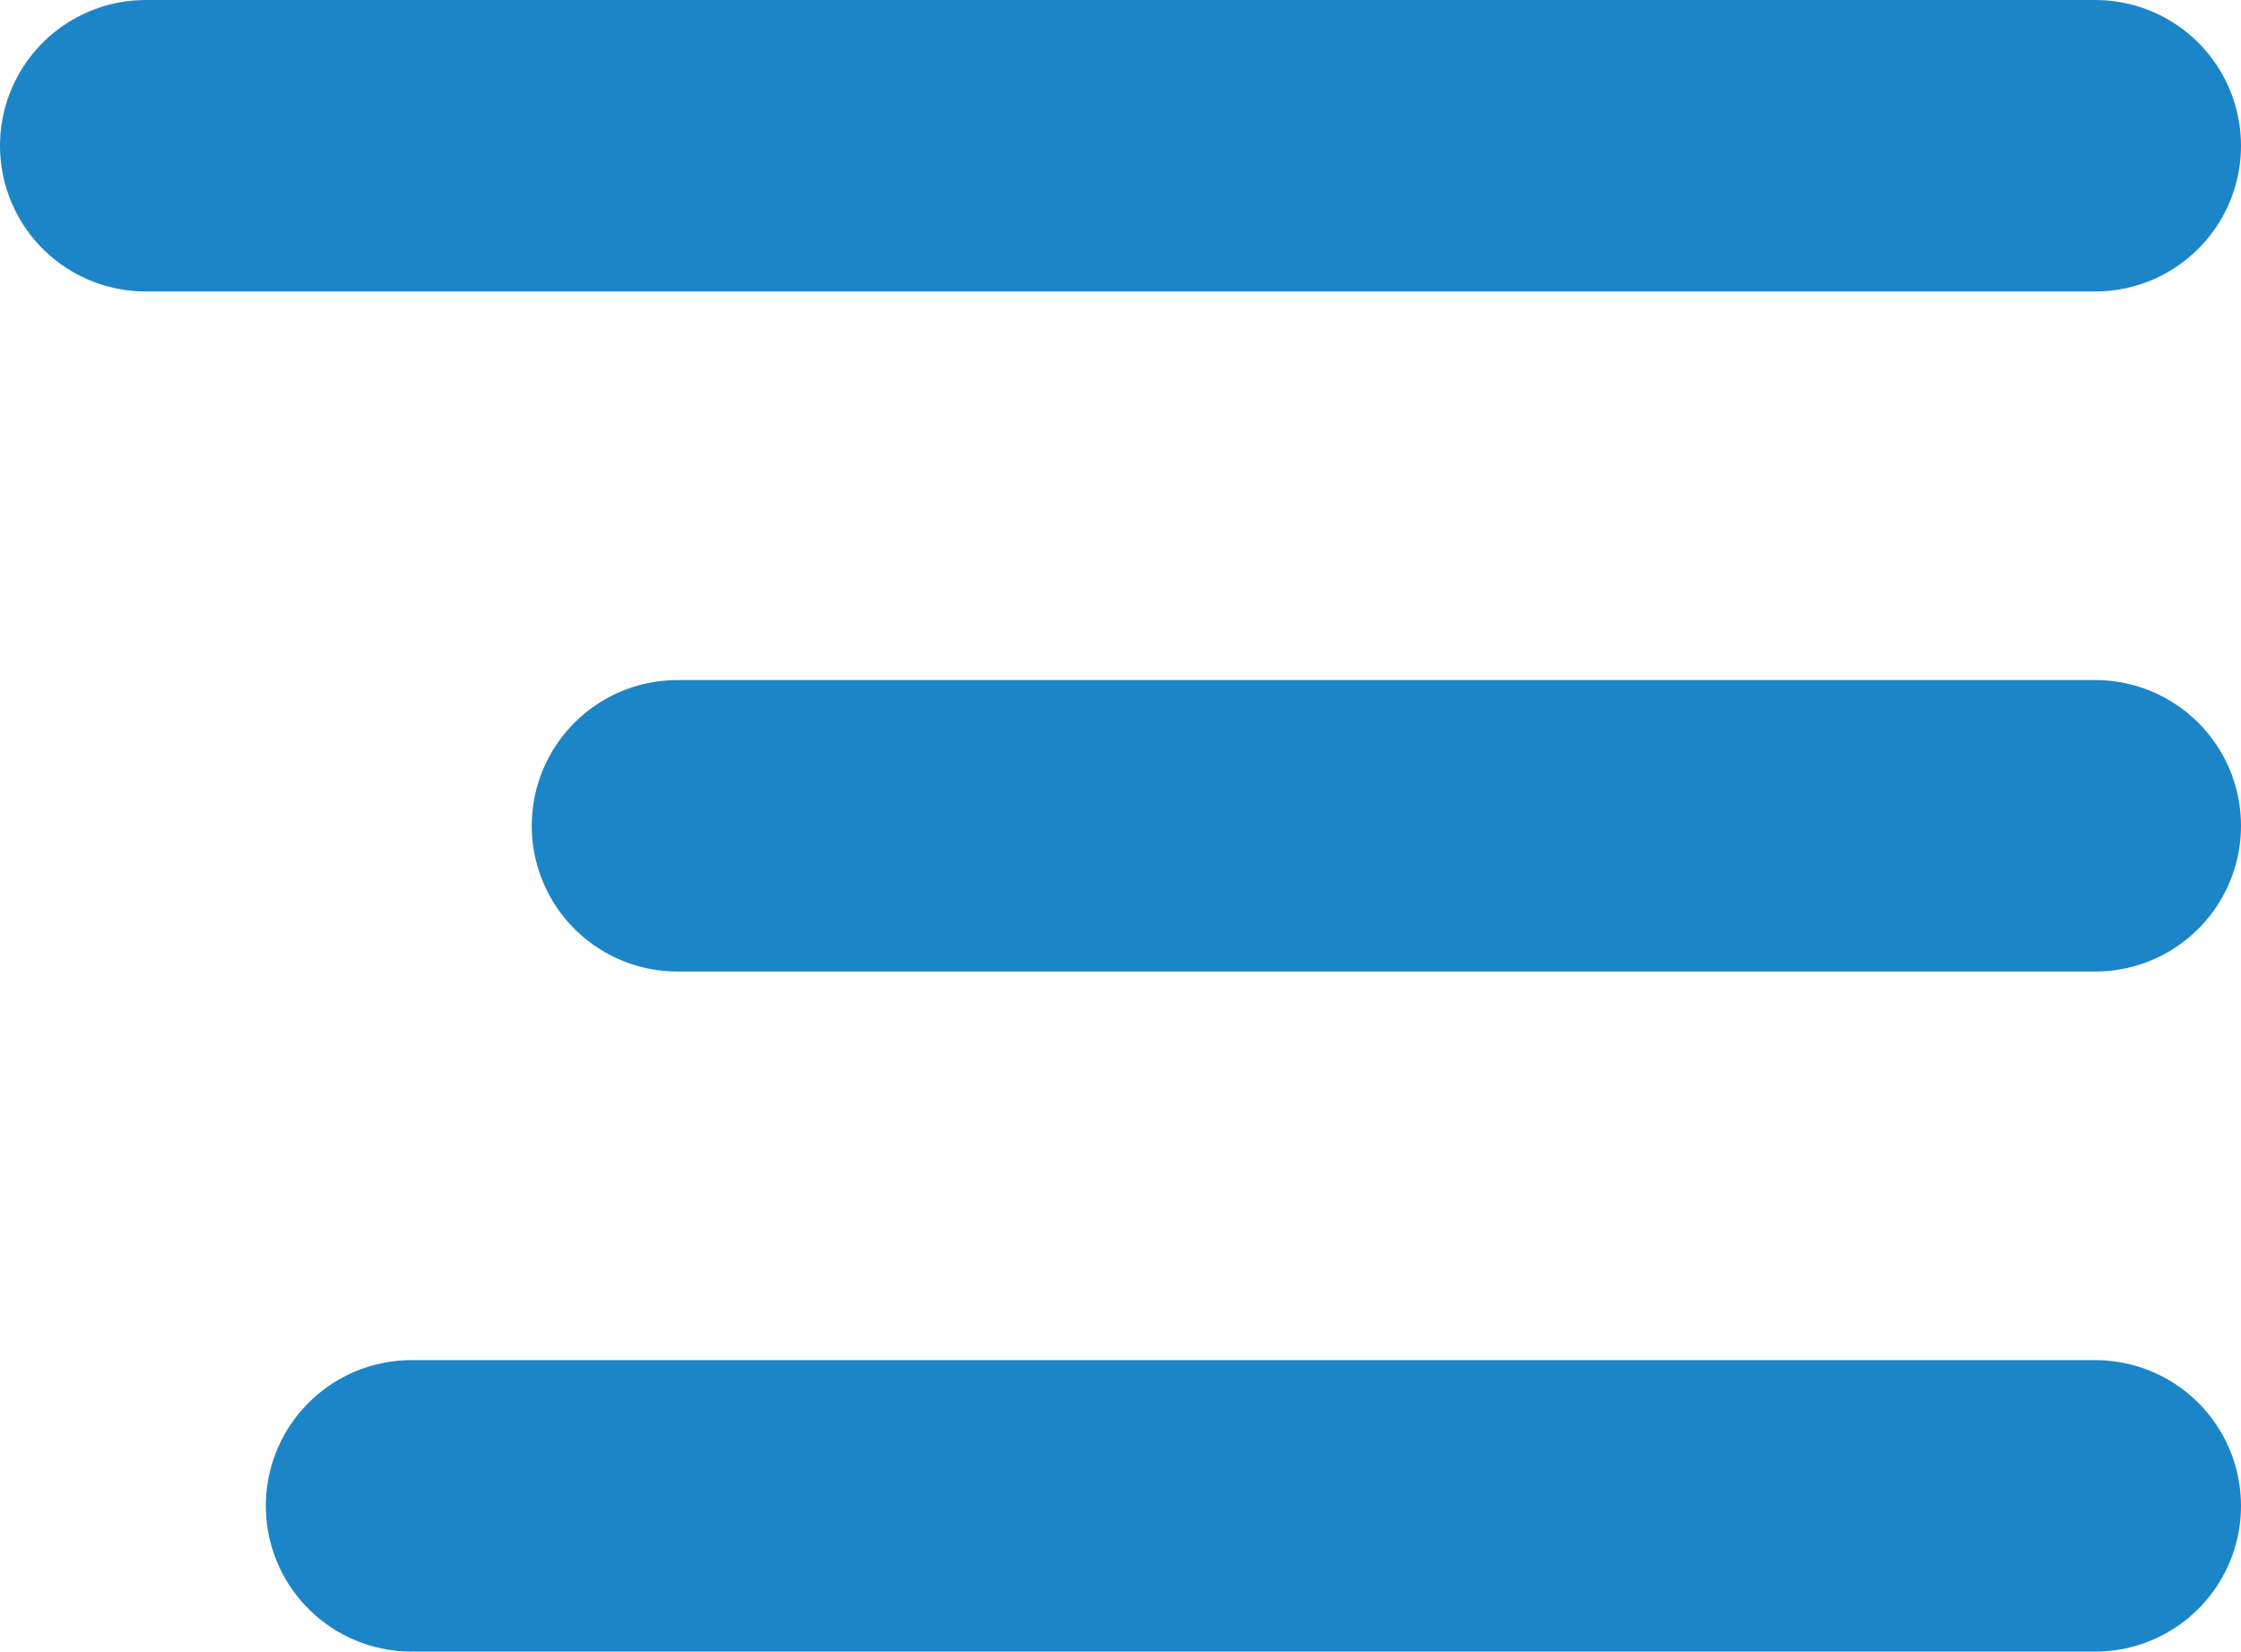 <svg xmlns="http://www.w3.org/2000/svg" width="23.066" height="17" viewBox="0 0 23.066 17"><defs><style>.a{fill:none;stroke:#1c85c8;stroke-linecap:round;stroke-width:3px;}</style></defs><g transform="translate(-358 -20)"><line class="a" x2="20.066" transform="translate(359.5 21.5)"/><line class="a" x1="14.593" transform="translate(364.973 28.5)"/><line class="a" x1="17.33" transform="translate(362.236 35.5)"/></g></svg>